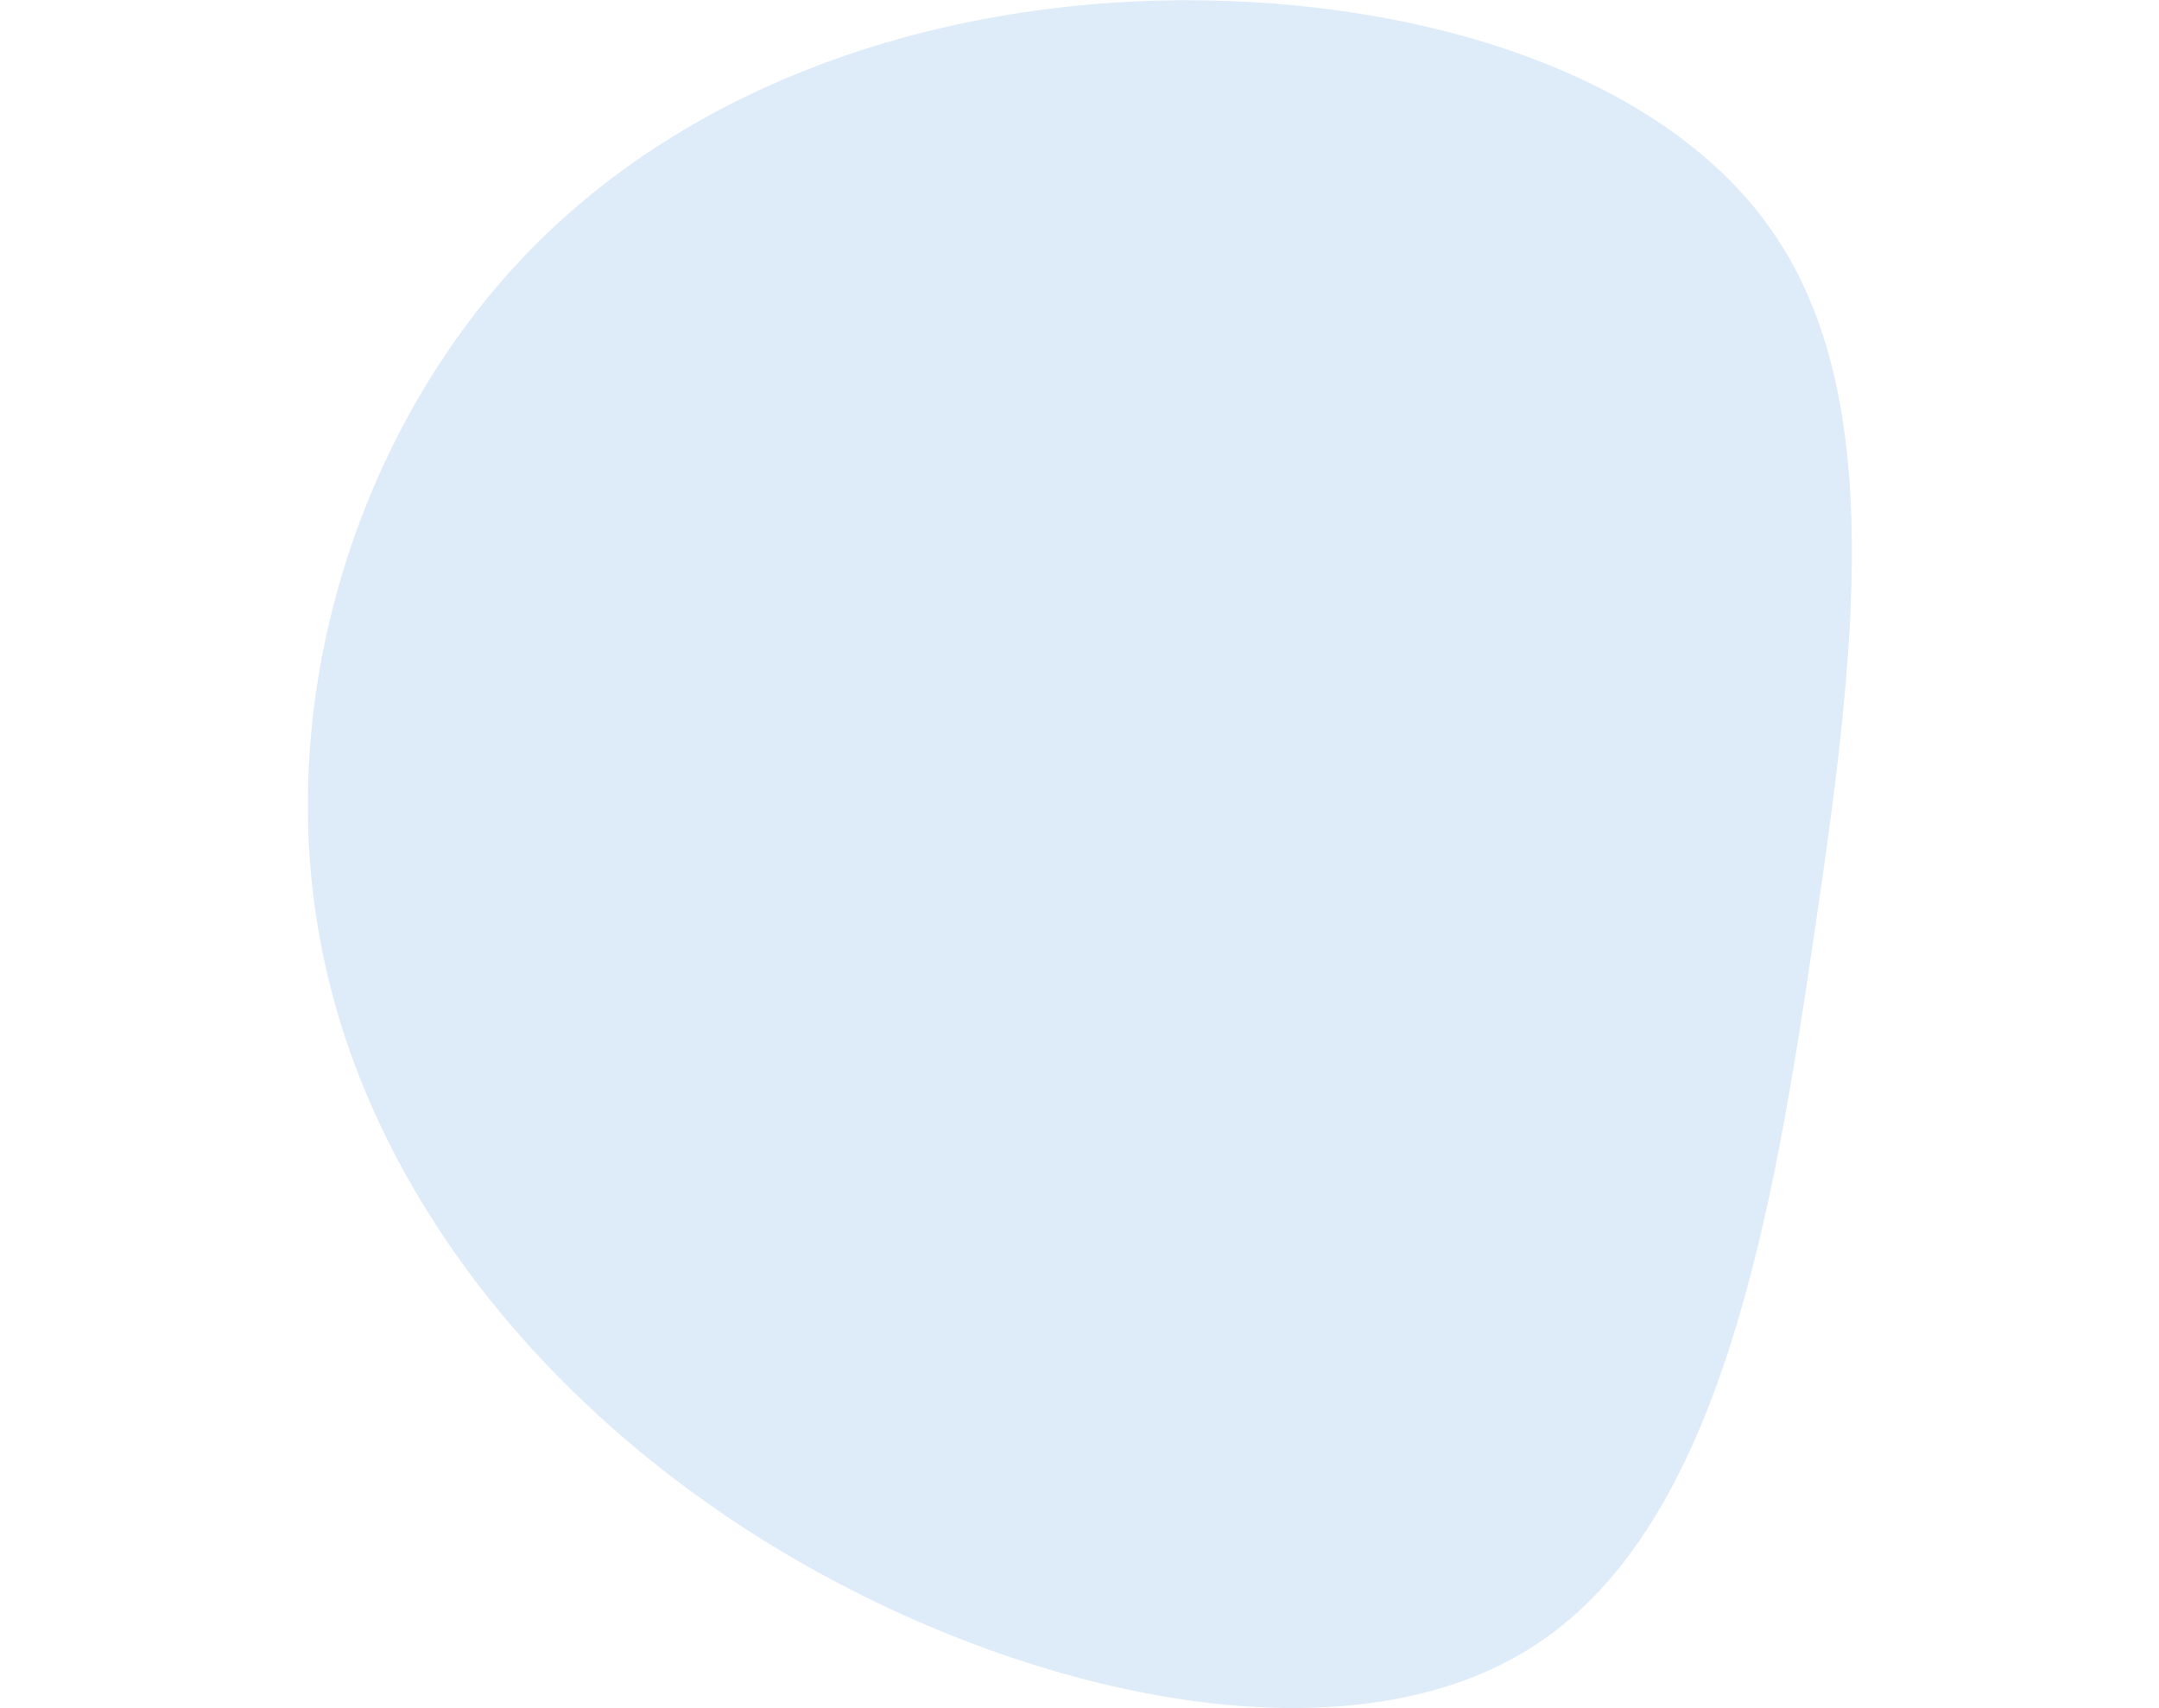  <svg  fill="#deebf8" width="297" height="235" xmlns="http://www.w3.org/2000/svg" viewBox="0 0 274 303.2">
    <path d="M260.2 41.4c20 29.2 14.6 74.5 7.2 124.4-7.3 49.9-16.6 104.5-49.2 126-32.5 21.6-88.4 10.2-132-15.2s-75-64.7-83.6-107.8C-6.1 125.7 8 79 36.3 47.8 64.5 16.7 107 1.3 150.9.1c43.9-1.1 89.3 12 109.3 41.3z"></path>
  </svg>

